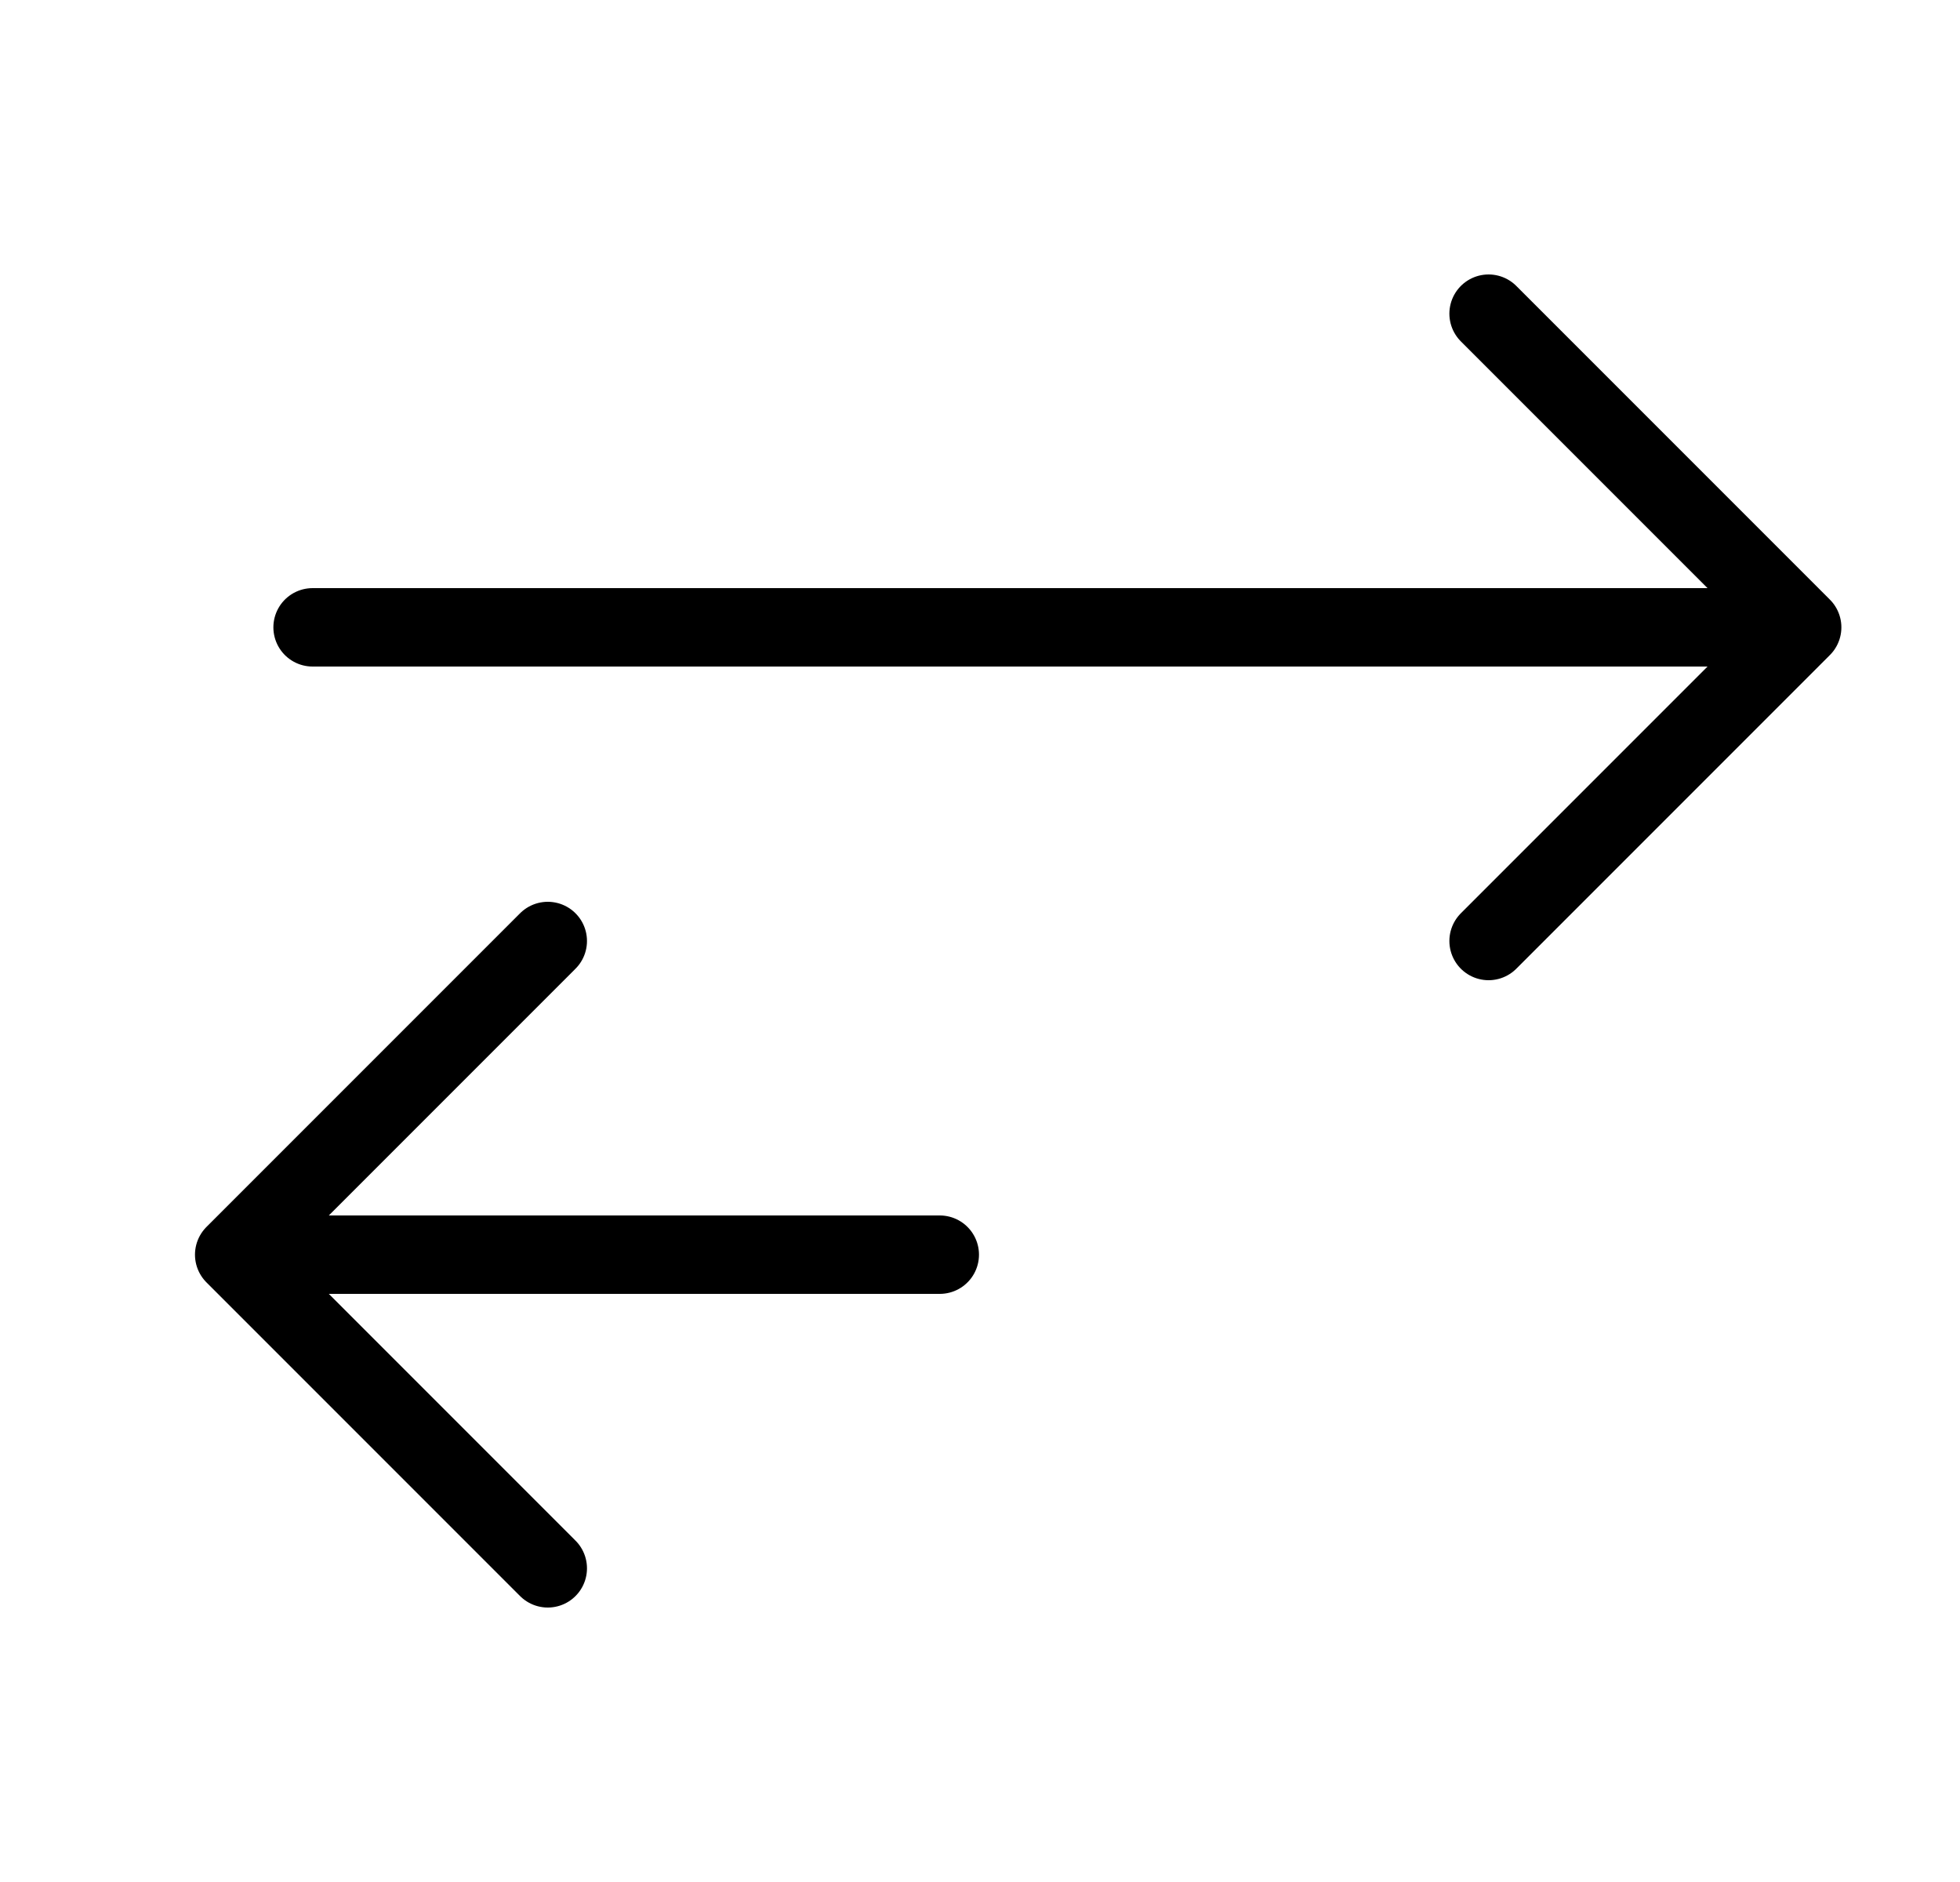 <svg width="25" height="24" viewBox="0 0 25 24" fill="none" xmlns="http://www.w3.org/2000/svg">
<path d="M18.987 4L22.987 8M22.987 8L18.987 12M22.987 8H3.987" stroke="currentColor" stroke-linecap="round" stroke-linejoin="round"/>
<path d="M6.987 12L2.987 16M2.987 16L6.987 20M2.987 16L11.987 16" stroke="currentColor" stroke-linecap="round" stroke-linejoin="round"/>
</svg>

